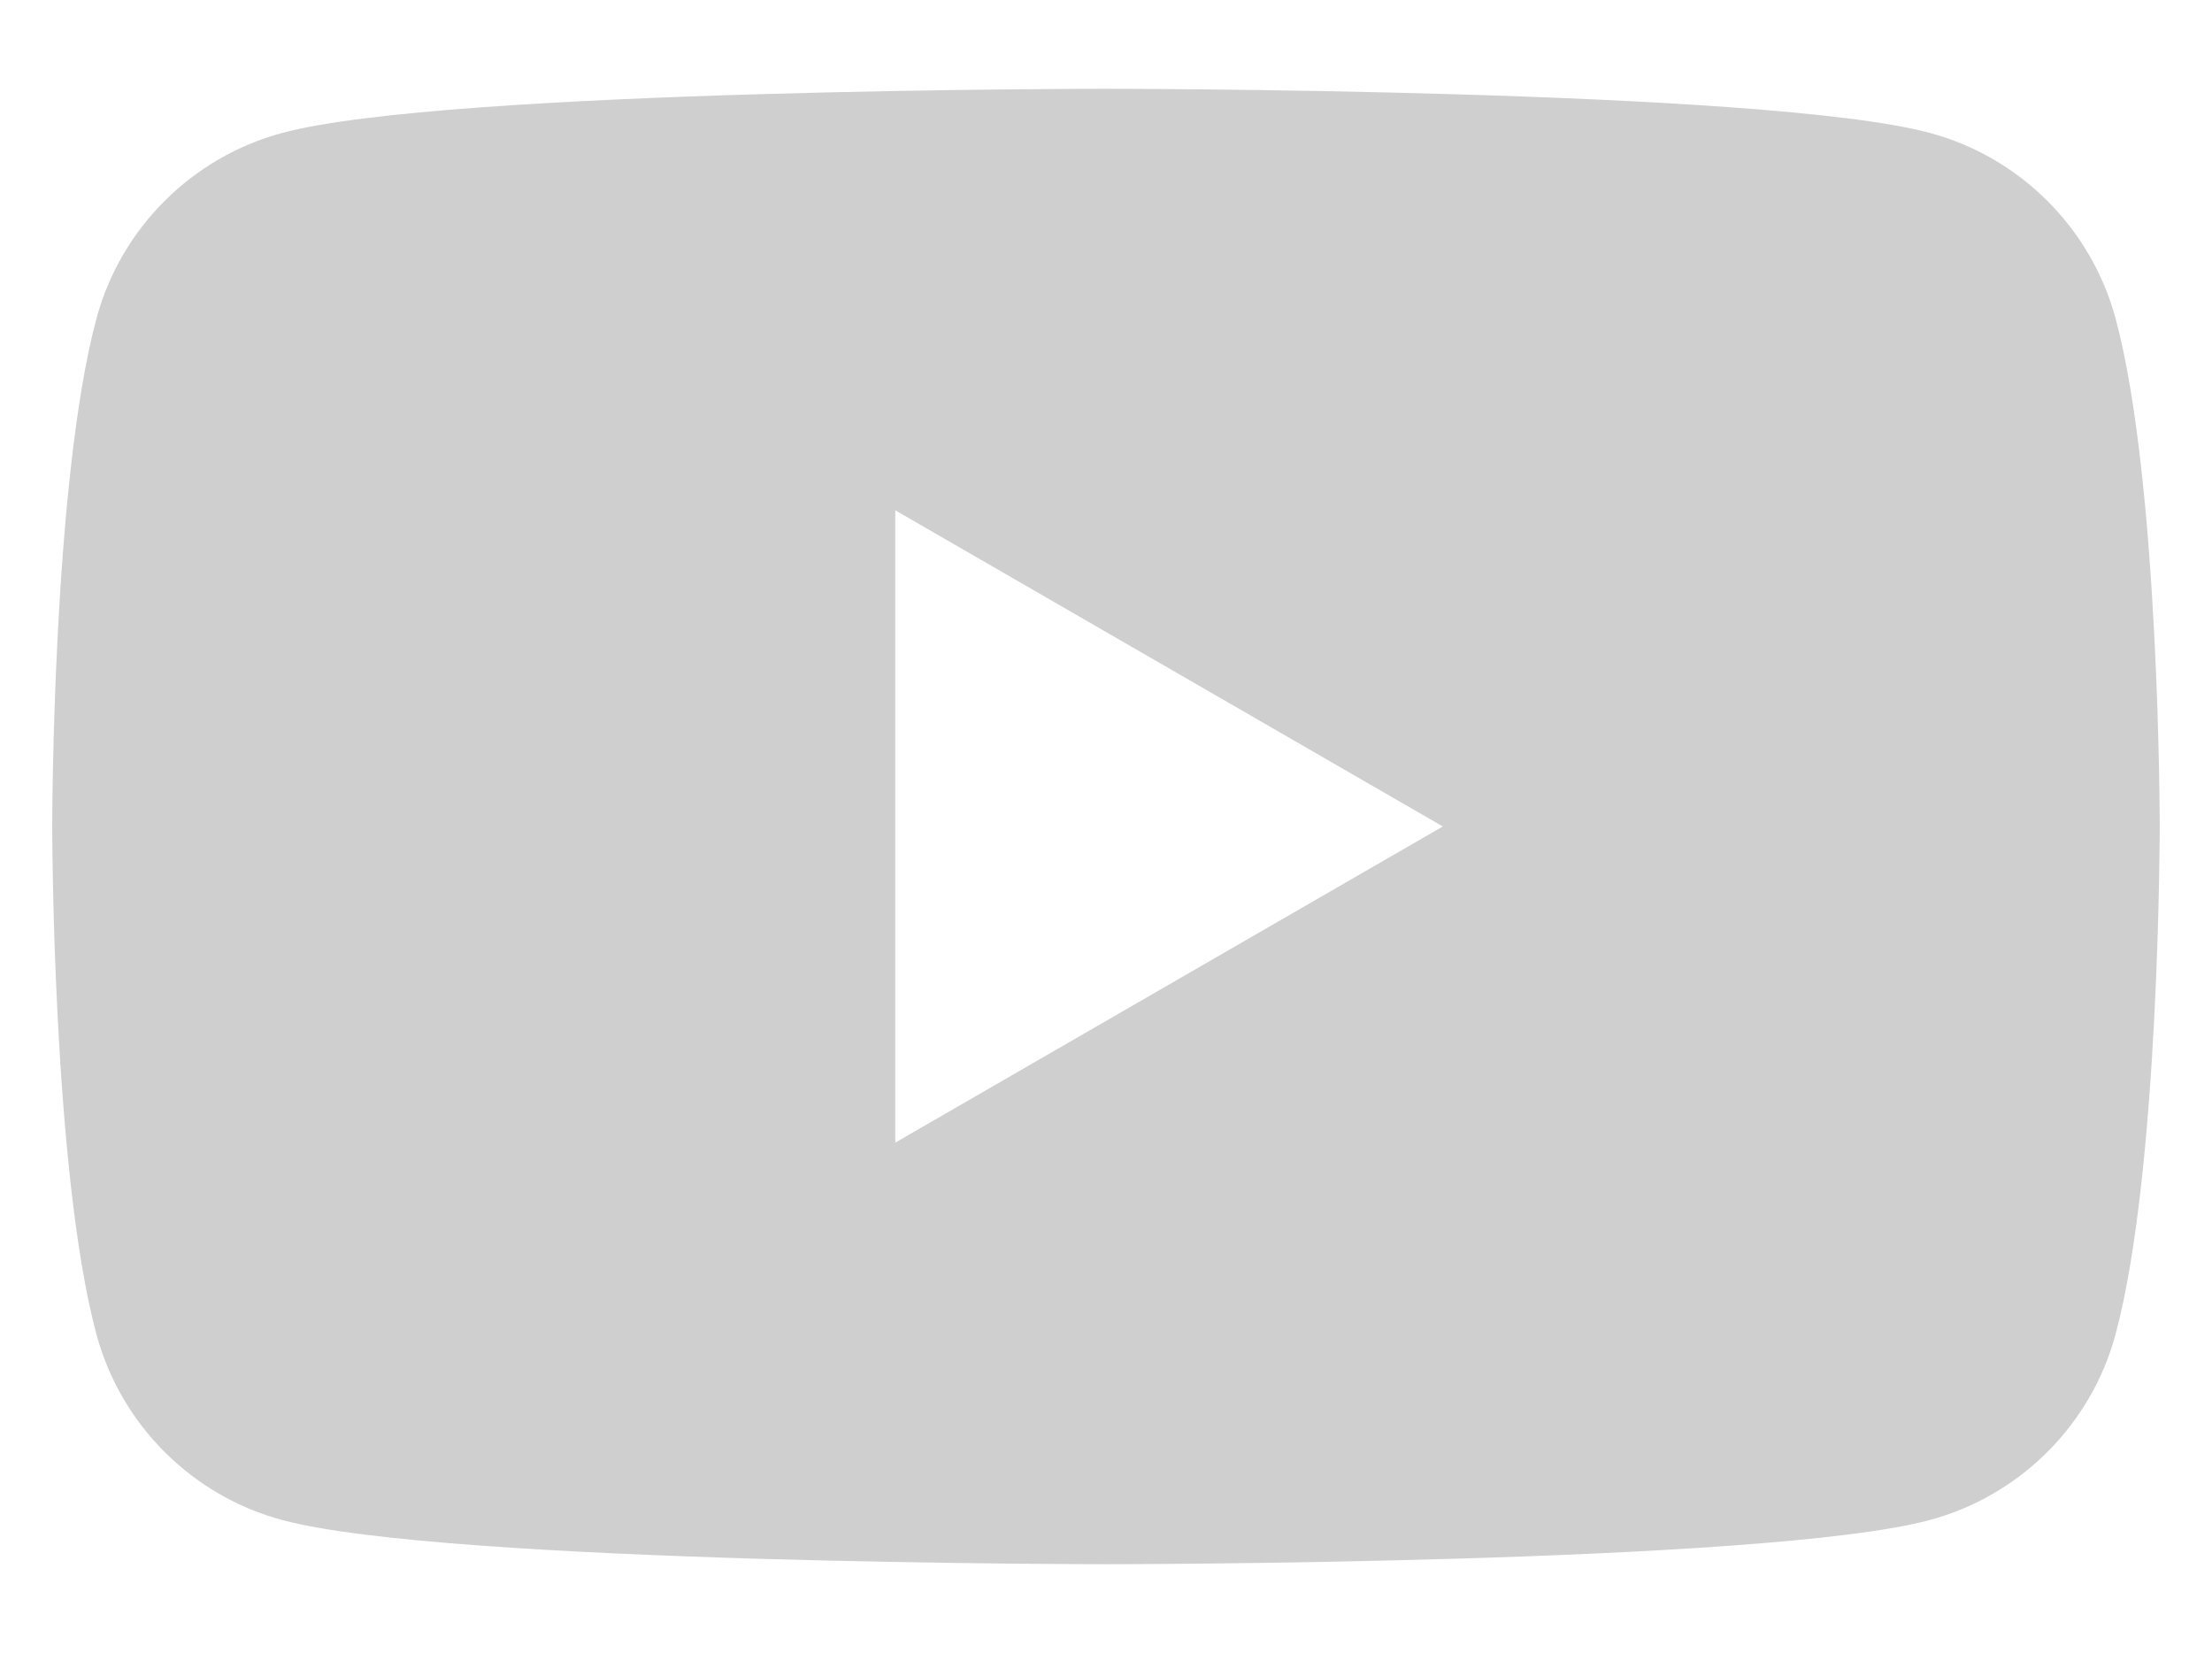 <?xml version="1.0" encoding="utf-8"?>
<!-- Generator: Adobe Illustrator 25.0.0, SVG Export Plug-In . SVG Version: 6.00 Build 0)  -->
<svg version="1.1" id="Capa_1" xmlns="http://www.w3.org/2000/svg" xmlns:xlink="http://www.w3.org/1999/xlink" x="0px" y="0px"
	 viewBox="0 0 37.946 28.346" enable-background="new 0 0 37.946 28.346" xml:space="preserve">
<path fill="#D0CFD0" d="M36.295,5.474c-0.416-1.556-1.641-2.781-3.196-3.196c-2.819-0.755-14.125-0.755-14.125-0.755
	s-11.306,0-14.125,0.755C3.293,2.693,2.067,3.918,1.652,5.474c-0.756,2.819-0.756,8.702-0.756,8.702s0,5.883,0.756,8.702
	c0.416,1.556,1.641,2.781,3.196,3.196c2.819,0.756,14.125,0.756,14.125,0.756s11.306,0,14.125-0.756
	c1.556-0.416,2.781-1.641,3.196-3.196c0.755-2.819,0.755-8.702,0.755-8.702S37.05,8.293,36.295,5.474z M15.358,19.599V8.753
	l9.393,5.423L15.358,19.599z"/>
</svg>

